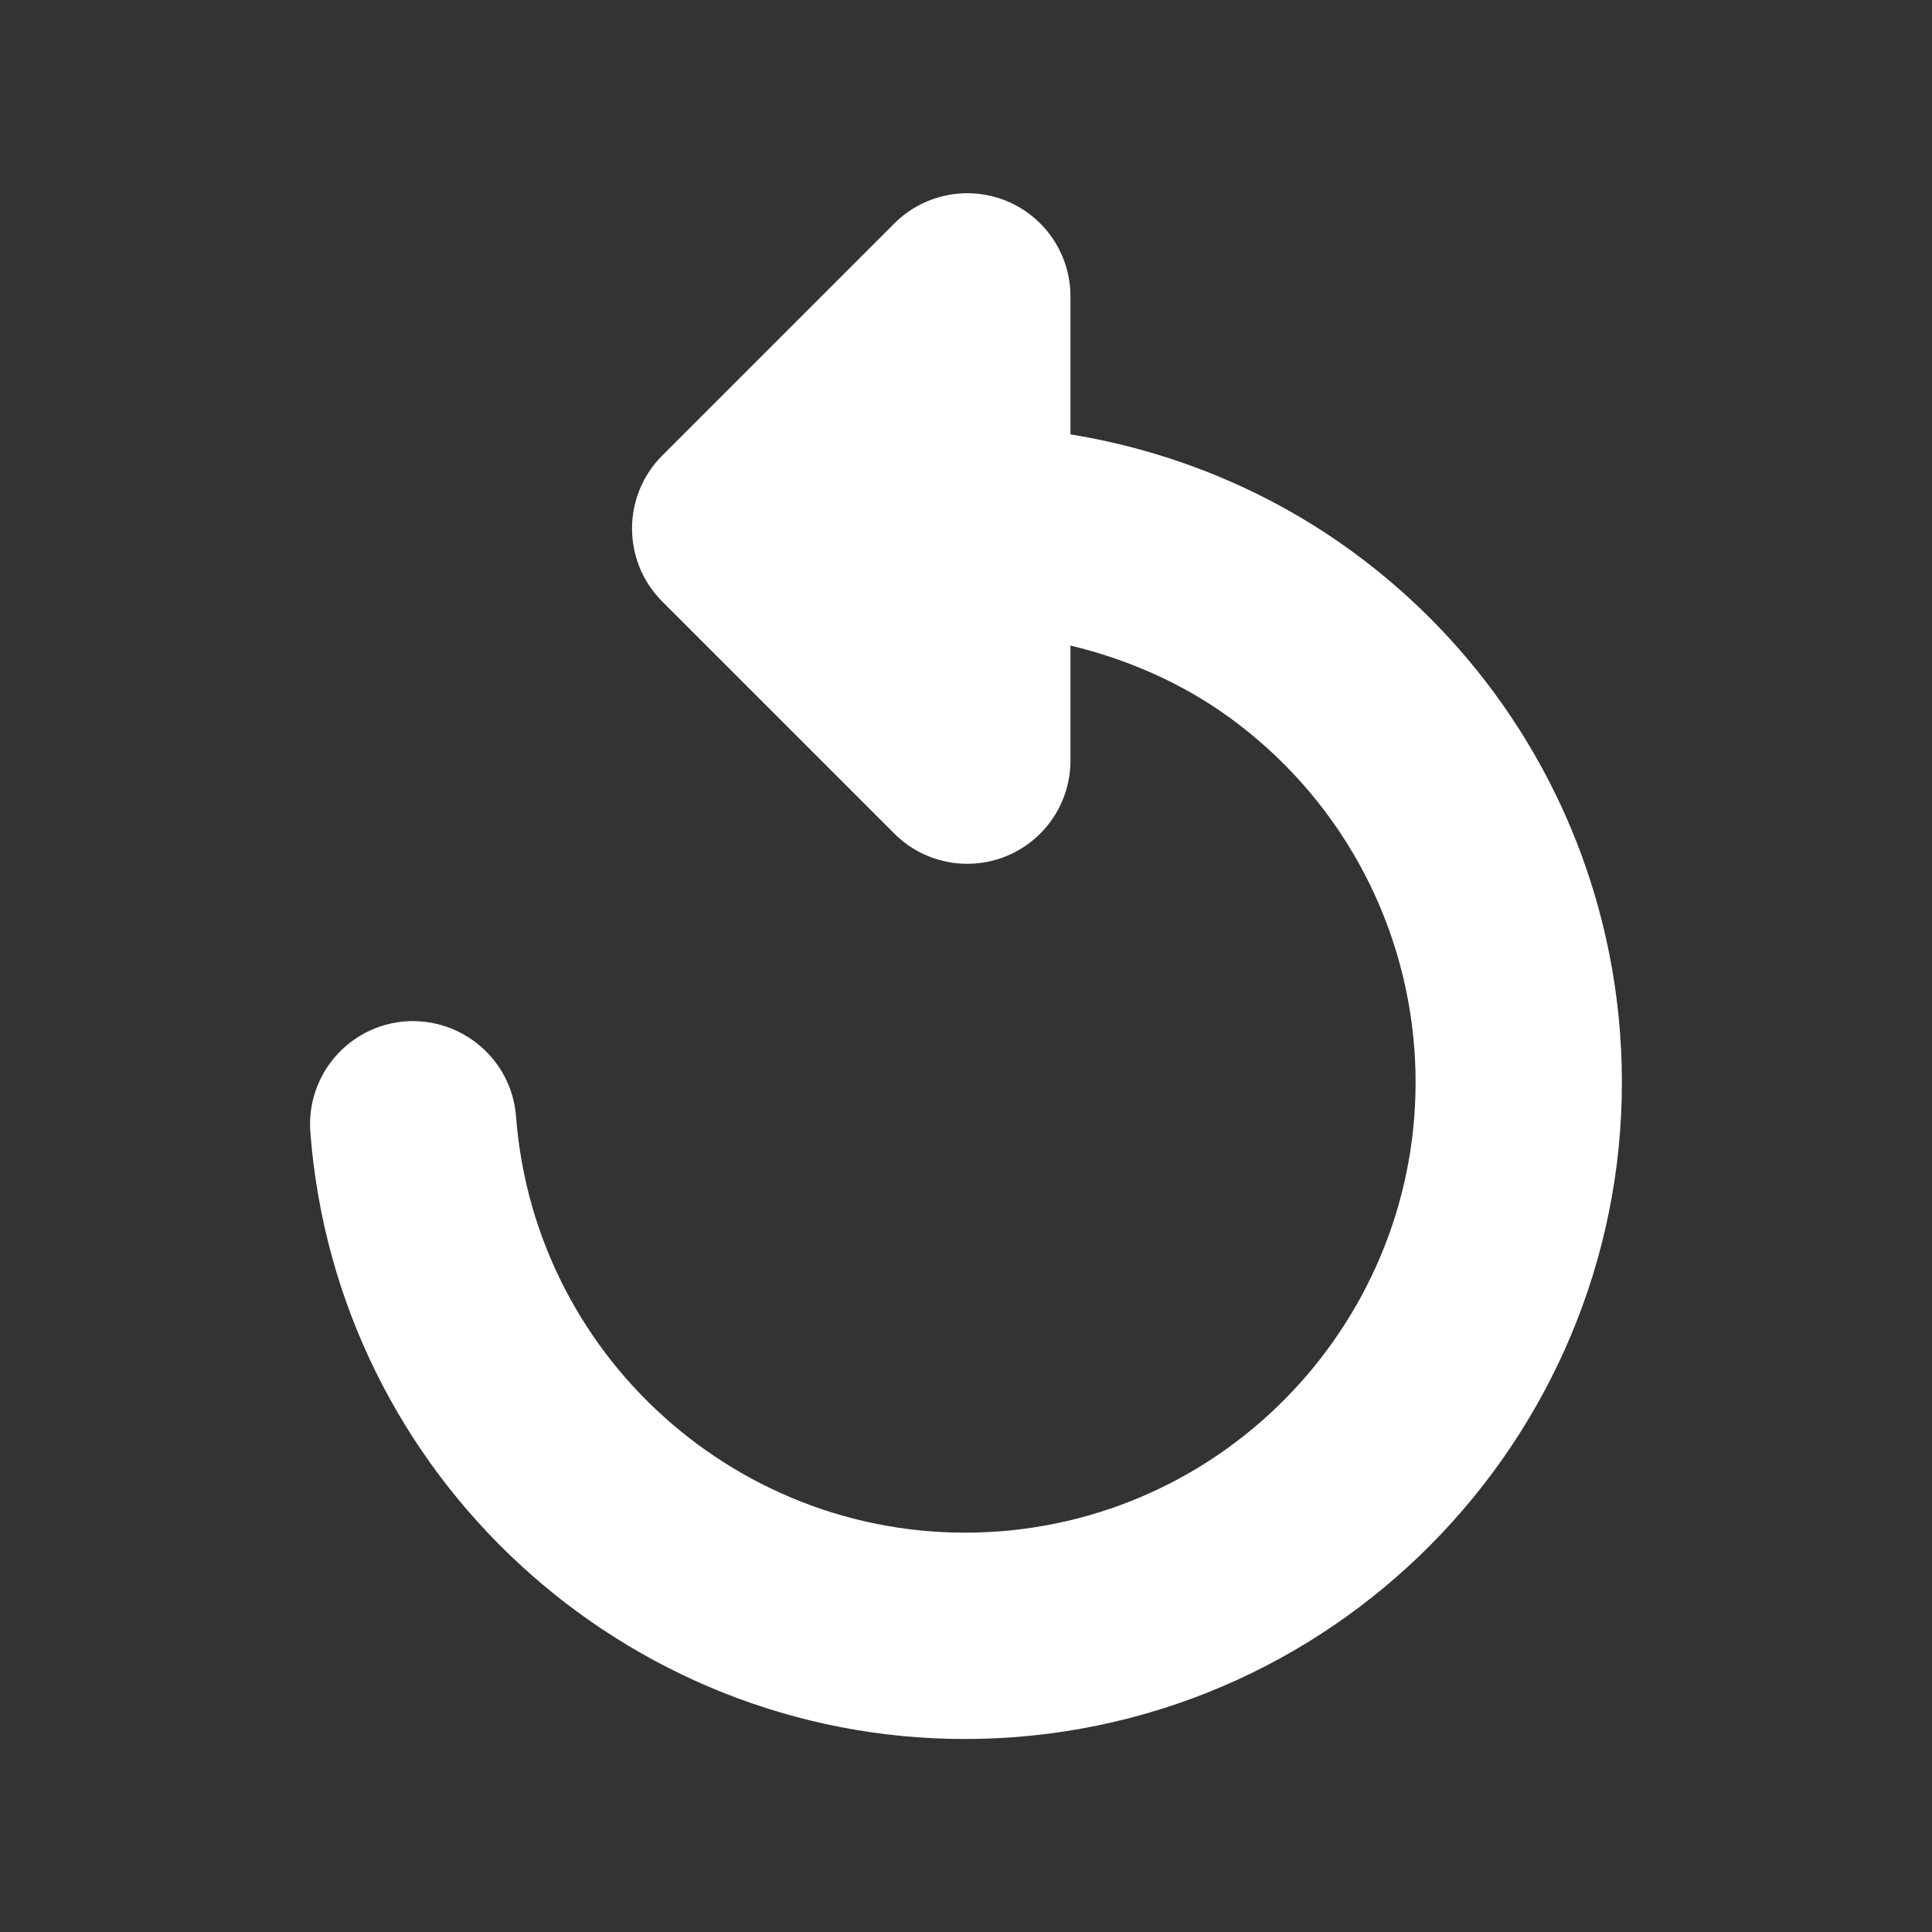 <?xml version="1.0" encoding="utf-8"?>
<!-- Generator: Adobe Illustrator 16.0.4, SVG Export Plug-In . SVG Version: 6.00 Build 0)  -->
<!DOCTYPE svg PUBLIC "-//W3C//DTD SVG 1.1//EN" "http://www.w3.org/Graphics/SVG/1.1/DTD/svg11.dtd">
<svg version="1.1" xmlns="http://www.w3.org/2000/svg" xmlns:xlink="http://www.w3.org/1999/xlink" x="0px" y="0px" width="30px"
	 height="30px" viewBox="0 0 30 30" enable-background="new 0 0 30 30" xml:space="preserve">
<rect x="0" y="0" width="30" height="30" fill="#333333" stroke="none"/>
<g id="Layer_1">
	<path fill="#FFFFFF" d="M25.155,16.027c-0.228-2.992-1.753-5.72-4.185-7.483c-1.294-0.938-2.788-1.545-4.348-1.799V4.601
		c0-0.647-0.391-1.231-0.989-1.479c-0.599-0.247-1.288-0.11-1.746,0.348l-3.604,3.604c-0.625,0.626-0.625,1.64,0,2.266l3.604,3.604
		c0.306,0.307,0.716,0.469,1.133,0.469c0.206,0,0.415-0.039,0.613-0.122c0.598-0.247,0.989-0.832,0.989-1.479v-1.788
		c0.882,0.213,1.724,0.577,2.467,1.116c1.668,1.21,2.715,3.081,2.872,5.134c0.292,3.845-2.599,7.212-6.443,7.505
		c-3.848,0.291-7.212-2.598-7.505-6.443c-0.067-0.882-0.84-1.539-1.719-1.476c-0.882,0.067-1.542,0.837-1.475,1.719
		c0.407,5.345,4.887,9.424,10.162,9.424c0.258,0,0.519-0.01,0.78-0.029C21.367,26.542,25.582,21.634,25.155,16.027z"/>
</g>
<g id="Layer_2" display="none">
	<path display="inline" fill="#355168" d="M25.155,16.027c-0.228-2.992-1.753-5.72-4.185-7.483
		c-1.294-0.938-2.788-1.545-4.348-1.799V4.601c0-0.647-0.391-1.231-0.989-1.479c-0.599-0.247-1.288-0.11-1.746,0.348l-3.604,3.604
		c-0.625,0.626-0.625,1.64,0,2.266l3.604,3.604c0.306,0.307,0.716,0.469,1.133,0.469c0.206,0,0.415-0.039,0.613-0.122
		c0.598-0.247,0.989-0.832,0.989-1.479v-1.788c0.882,0.213,1.724,0.577,2.467,1.116c1.668,1.21,2.715,3.081,2.872,5.134
		c0.292,3.845-2.599,7.212-6.443,7.505c-3.848,0.291-7.212-2.598-7.505-6.443c-0.067-0.882-0.84-1.539-1.719-1.476
		c-0.882,0.067-1.542,0.837-1.475,1.719c0.407,5.345,4.887,9.424,10.162,9.424c0.258,0,0.519-0.01,0.78-0.029
		C21.367,26.542,25.582,21.634,25.155,16.027z"/>
</g>
</svg>
